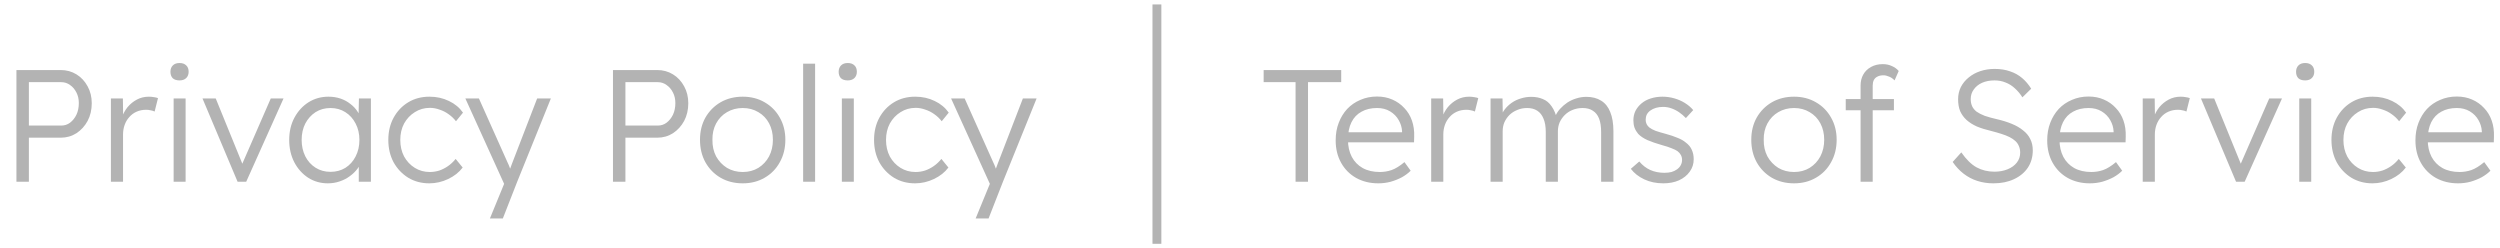 <svg width="282" height="28" viewBox="0 0 282 28" fill="none" xmlns="http://www.w3.org/2000/svg">
            <path d="M1.854 20.5V7.9H6.84C7.5 7.9 8.094 8.062 8.622 8.386C9.15 8.71 9.57 9.16 9.882 9.736C10.194 10.3 10.35 10.936 10.35 11.644C10.35 12.388 10.194 13.054 9.882 13.642C9.57 14.218 9.15 14.68 8.622 15.028C8.094 15.364 7.5 15.532 6.84 15.532H3.258V20.5H1.854ZM3.258 14.164H6.912C7.284 14.164 7.614 14.056 7.902 13.84C8.202 13.612 8.442 13.312 8.622 12.94C8.802 12.556 8.892 12.118 8.892 11.626C8.892 11.182 8.802 10.786 8.622 10.438C8.442 10.078 8.202 9.796 7.902 9.592C7.614 9.376 7.284 9.268 6.912 9.268H3.258V14.164ZM12.511 20.5V11.104H13.861L13.897 13.606L13.753 13.264C13.885 12.844 14.095 12.454 14.383 12.094C14.683 11.734 15.037 11.446 15.445 11.23C15.853 11.014 16.303 10.906 16.795 10.906C16.999 10.906 17.191 10.924 17.371 10.96C17.551 10.984 17.701 11.02 17.821 11.068L17.443 12.58C17.287 12.508 17.125 12.46 16.957 12.436C16.801 12.4 16.651 12.382 16.507 12.382C16.099 12.382 15.733 12.454 15.409 12.598C15.085 12.742 14.809 12.946 14.581 13.21C14.353 13.462 14.179 13.756 14.059 14.092C13.939 14.428 13.879 14.788 13.879 15.172V20.5H12.511ZM19.586 20.5V11.104H20.936V20.5H19.586ZM20.252 9.07C19.916 9.07 19.658 8.986 19.478 8.818C19.31 8.638 19.226 8.398 19.226 8.098C19.226 7.798 19.316 7.558 19.496 7.378C19.676 7.198 19.928 7.108 20.252 7.108C20.576 7.108 20.828 7.198 21.008 7.378C21.188 7.546 21.278 7.786 21.278 8.098C21.278 8.386 21.188 8.62 21.008 8.8C20.828 8.98 20.576 9.07 20.252 9.07ZM26.8 20.5L22.84 11.104H24.334L27.466 18.79L27.106 18.988L30.544 11.104H31.984L27.772 20.5H26.8ZM36.978 20.68C36.162 20.68 35.424 20.47 34.764 20.05C34.104 19.618 33.582 19.036 33.198 18.304C32.814 17.56 32.622 16.72 32.622 15.784C32.622 14.836 32.82 13.996 33.216 13.264C33.612 12.532 34.14 11.956 34.8 11.536C35.472 11.116 36.222 10.906 37.05 10.906C37.542 10.906 37.998 10.978 38.418 11.122C38.838 11.266 39.21 11.47 39.534 11.734C39.87 11.986 40.146 12.286 40.362 12.634C40.59 12.97 40.746 13.336 40.83 13.732L40.434 13.534L40.488 11.104H41.838V20.5H40.47V18.196L40.83 17.962C40.746 18.322 40.584 18.67 40.344 19.006C40.104 19.33 39.81 19.618 39.462 19.87C39.126 20.122 38.742 20.32 38.31 20.464C37.89 20.608 37.446 20.68 36.978 20.68ZM37.284 19.384C37.908 19.384 38.466 19.234 38.958 18.934C39.45 18.622 39.834 18.196 40.11 17.656C40.398 17.104 40.542 16.48 40.542 15.784C40.542 15.088 40.398 14.47 40.11 13.93C39.834 13.39 39.45 12.964 38.958 12.652C38.466 12.34 37.908 12.184 37.284 12.184C36.648 12.184 36.084 12.34 35.592 12.652C35.112 12.964 34.728 13.39 34.44 13.93C34.164 14.47 34.026 15.088 34.026 15.784C34.026 16.468 34.164 17.086 34.44 17.638C34.716 18.178 35.1 18.604 35.592 18.916C36.084 19.228 36.648 19.384 37.284 19.384ZM48.428 20.68C47.54 20.68 46.748 20.47 46.052 20.05C45.356 19.618 44.804 19.036 44.396 18.304C44 17.56 43.802 16.72 43.802 15.784C43.802 14.848 44 14.014 44.396 13.282C44.804 12.538 45.356 11.956 46.052 11.536C46.748 11.116 47.546 10.906 48.446 10.906C49.25 10.906 49.982 11.068 50.642 11.392C51.302 11.704 51.83 12.142 52.226 12.706L51.434 13.678C51.206 13.378 50.93 13.114 50.606 12.886C50.294 12.658 49.952 12.484 49.58 12.364C49.22 12.232 48.86 12.166 48.5 12.166C47.864 12.166 47.294 12.328 46.79 12.652C46.286 12.964 45.884 13.39 45.584 13.93C45.296 14.47 45.152 15.088 45.152 15.784C45.152 16.48 45.296 17.104 45.584 17.656C45.884 18.196 46.286 18.622 46.79 18.934C47.294 19.246 47.858 19.402 48.482 19.402C48.842 19.402 49.196 19.348 49.544 19.24C49.892 19.12 50.222 18.952 50.534 18.736C50.846 18.52 51.134 18.25 51.398 17.926L52.19 18.898C51.782 19.438 51.236 19.87 50.552 20.194C49.868 20.518 49.16 20.68 48.428 20.68ZM55.263 24.64L57.081 20.212L57.207 21.49L52.491 11.104H54.021L57.243 18.304C57.339 18.496 57.435 18.724 57.531 18.988C57.627 19.24 57.717 19.492 57.801 19.744L57.297 19.69C57.381 19.486 57.459 19.276 57.531 19.06C57.615 18.844 57.693 18.634 57.765 18.43L60.591 11.104H62.139L58.341 20.5L56.721 24.64H55.263ZM69.143 20.5V7.9H74.129C74.789 7.9 75.383 8.062 75.911 8.386C76.439 8.71 76.859 9.16 77.171 9.736C77.483 10.3 77.639 10.936 77.639 11.644C77.639 12.388 77.483 13.054 77.171 13.642C76.859 14.218 76.439 14.68 75.911 15.028C75.383 15.364 74.789 15.532 74.129 15.532H70.547V20.5H69.143ZM70.547 14.164H74.201C74.573 14.164 74.903 14.056 75.191 13.84C75.491 13.612 75.731 13.312 75.911 12.94C76.091 12.556 76.181 12.118 76.181 11.626C76.181 11.182 76.091 10.786 75.911 10.438C75.731 10.078 75.491 9.796 75.191 9.592C74.903 9.376 74.573 9.268 74.201 9.268H70.547V14.164ZM83.782 20.68C82.847 20.68 82.013 20.47 81.281 20.05C80.561 19.63 79.99 19.048 79.57 18.304C79.162 17.56 78.959 16.714 78.959 15.766C78.959 14.83 79.162 13.996 79.57 13.264C79.99 12.532 80.561 11.956 81.281 11.536C82.013 11.116 82.847 10.906 83.782 10.906C84.707 10.906 85.528 11.116 86.249 11.536C86.981 11.956 87.55 12.532 87.959 13.264C88.379 13.996 88.588 14.83 88.588 15.766C88.588 16.714 88.379 17.56 87.959 18.304C87.55 19.048 86.981 19.63 86.249 20.05C85.528 20.47 84.707 20.68 83.782 20.68ZM83.782 19.402C84.442 19.402 85.031 19.246 85.546 18.934C86.062 18.61 86.465 18.178 86.752 17.638C87.04 17.086 87.184 16.462 87.184 15.766C87.184 15.07 87.04 14.452 86.752 13.912C86.465 13.372 86.062 12.952 85.546 12.652C85.031 12.34 84.442 12.184 83.782 12.184C83.123 12.184 82.528 12.34 82.001 12.652C81.484 12.952 81.076 13.378 80.776 13.93C80.489 14.47 80.35 15.082 80.362 15.766C80.35 16.462 80.489 17.086 80.776 17.638C81.076 18.178 81.484 18.61 82.001 18.934C82.528 19.246 83.123 19.402 83.782 19.402ZM90.594 20.5V7.18H91.944V20.5H90.594ZM94.961 20.5V11.104H96.311V20.5H94.961ZM95.627 9.07C95.291 9.07 95.033 8.986 94.853 8.818C94.685 8.638 94.601 8.398 94.601 8.098C94.601 7.798 94.691 7.558 94.871 7.378C95.051 7.198 95.303 7.108 95.627 7.108C95.951 7.108 96.203 7.198 96.383 7.378C96.563 7.546 96.653 7.786 96.653 8.098C96.653 8.386 96.563 8.62 96.383 8.8C96.203 8.98 95.951 9.07 95.627 9.07ZM103.219 20.68C102.331 20.68 101.539 20.47 100.843 20.05C100.147 19.618 99.595 19.036 99.187 18.304C98.791 17.56 98.593 16.72 98.593 15.784C98.593 14.848 98.791 14.014 99.187 13.282C99.595 12.538 100.147 11.956 100.843 11.536C101.539 11.116 102.337 10.906 103.237 10.906C104.041 10.906 104.773 11.068 105.433 11.392C106.093 11.704 106.621 12.142 107.017 12.706L106.225 13.678C105.997 13.378 105.721 13.114 105.397 12.886C105.085 12.658 104.743 12.484 104.371 12.364C104.011 12.232 103.651 12.166 103.291 12.166C102.655 12.166 102.085 12.328 101.581 12.652C101.077 12.964 100.675 13.39 100.375 13.93C100.087 14.47 99.943 15.088 99.943 15.784C99.943 16.48 100.087 17.104 100.375 17.656C100.675 18.196 101.077 18.622 101.581 18.934C102.085 19.246 102.649 19.402 103.273 19.402C103.633 19.402 103.987 19.348 104.335 19.24C104.683 19.12 105.013 18.952 105.325 18.736C105.637 18.52 105.925 18.25 106.189 17.926L106.981 18.898C106.573 19.438 106.027 19.87 105.343 20.194C104.659 20.518 103.951 20.68 103.219 20.68ZM110.054 24.64L111.872 20.212L111.998 21.49L107.282 11.104H108.812L112.034 18.304C112.13 18.496 112.226 18.724 112.322 18.988C112.418 19.24 112.508 19.492 112.592 19.744L112.088 19.69C112.172 19.486 112.25 19.276 112.322 19.06C112.406 18.844 112.484 18.634 112.556 18.43L115.382 11.104H116.93L113.132 20.5L111.512 24.64H110.054Z" fill="#B3B3B3"/>
            <line x1="130.5" y1="0.5" x2="130.5" y2="27.5" stroke="#B3B3B3"/>
            <path d="M146.14 20.5V9.268H142.54V7.9H151.288V9.268H147.544V20.5H146.14ZM155.47 20.68C154.534 20.68 153.7 20.476 152.968 20.068C152.248 19.66 151.684 19.09 151.276 18.358C150.868 17.626 150.664 16.786 150.664 15.838C150.664 15.106 150.778 14.446 151.006 13.858C151.234 13.258 151.552 12.736 151.96 12.292C152.38 11.848 152.878 11.506 153.454 11.266C154.03 11.014 154.654 10.888 155.326 10.888C155.962 10.888 156.538 11.002 157.054 11.23C157.582 11.458 158.032 11.776 158.404 12.184C158.788 12.58 159.076 13.054 159.268 13.606C159.46 14.158 159.544 14.764 159.52 15.424L159.502 16.054H151.672L151.474 14.92H158.476L158.152 15.226V14.794C158.128 14.362 158.002 13.948 157.774 13.552C157.546 13.144 157.222 12.814 156.802 12.562C156.394 12.31 155.902 12.184 155.326 12.184C154.654 12.184 154.072 12.322 153.58 12.598C153.088 12.862 152.71 13.258 152.446 13.786C152.182 14.314 152.05 14.968 152.05 15.748C152.05 16.492 152.194 17.14 152.482 17.692C152.77 18.232 153.178 18.652 153.706 18.952C154.246 19.252 154.894 19.402 155.65 19.402C156.094 19.402 156.532 19.33 156.964 19.186C157.408 19.03 157.894 18.73 158.422 18.286L159.124 19.258C158.848 19.534 158.518 19.78 158.134 19.996C157.75 20.2 157.33 20.368 156.874 20.5C156.418 20.62 155.95 20.68 155.47 20.68ZM161.437 20.5V11.104H162.787L162.823 13.606L162.679 13.264C162.811 12.844 163.021 12.454 163.309 12.094C163.609 11.734 163.963 11.446 164.371 11.23C164.779 11.014 165.229 10.906 165.721 10.906C165.925 10.906 166.117 10.924 166.297 10.96C166.477 10.984 166.627 11.02 166.747 11.068L166.369 12.58C166.213 12.508 166.051 12.46 165.883 12.436C165.727 12.4 165.577 12.382 165.433 12.382C165.025 12.382 164.659 12.454 164.335 12.598C164.011 12.742 163.735 12.946 163.507 13.21C163.279 13.462 163.105 13.756 162.985 14.092C162.865 14.428 162.805 14.788 162.805 15.172V20.5H161.437ZM168.134 20.5V11.104H169.484L169.52 13.246L169.25 13.336C169.346 12.976 169.502 12.652 169.718 12.364C169.946 12.064 170.216 11.806 170.528 11.59C170.84 11.374 171.182 11.212 171.554 11.104C171.926 10.984 172.316 10.924 172.724 10.924C173.216 10.924 173.654 11.008 174.038 11.176C174.434 11.332 174.764 11.608 175.028 12.004C175.304 12.388 175.514 12.898 175.658 13.534L175.334 13.372L175.46 13.066C175.58 12.79 175.754 12.526 175.982 12.274C176.222 12.01 176.492 11.776 176.792 11.572C177.104 11.368 177.44 11.212 177.8 11.104C178.172 10.984 178.55 10.924 178.934 10.924C179.594 10.924 180.152 11.068 180.608 11.356C181.064 11.632 181.406 12.058 181.634 12.634C181.874 13.21 181.994 13.942 181.994 14.83V20.5H180.608V14.902C180.608 14.278 180.53 13.768 180.374 13.372C180.218 12.976 179.984 12.682 179.672 12.49C179.372 12.286 178.988 12.184 178.52 12.184C178.112 12.184 177.734 12.256 177.386 12.4C177.05 12.532 176.756 12.724 176.504 12.976C176.264 13.216 176.072 13.492 175.928 13.804C175.796 14.116 175.73 14.452 175.73 14.812V20.5H174.362V14.884C174.362 14.284 174.278 13.786 174.11 13.39C173.954 12.994 173.72 12.694 173.408 12.49C173.096 12.286 172.712 12.184 172.256 12.184C171.86 12.184 171.494 12.256 171.158 12.4C170.822 12.532 170.528 12.718 170.276 12.958C170.036 13.198 169.844 13.474 169.7 13.786C169.568 14.098 169.502 14.434 169.502 14.794V20.5H168.134ZM187.63 20.68C186.826 20.68 186.106 20.53 185.47 20.23C184.834 19.93 184.33 19.534 183.958 19.042L184.912 18.214C185.26 18.634 185.668 18.952 186.136 19.168C186.616 19.384 187.15 19.492 187.738 19.492C188.038 19.492 188.308 19.462 188.548 19.402C188.788 19.33 188.998 19.228 189.178 19.096C189.358 18.964 189.496 18.808 189.592 18.628C189.688 18.448 189.736 18.25 189.736 18.034C189.736 17.638 189.562 17.308 189.214 17.044C189.058 16.936 188.836 16.828 188.548 16.72C188.26 16.6 187.912 16.486 187.504 16.378C186.832 16.186 186.274 15.994 185.83 15.802C185.386 15.598 185.038 15.364 184.786 15.1C184.606 14.884 184.468 14.65 184.372 14.398C184.288 14.146 184.246 13.87 184.246 13.57C184.246 13.186 184.324 12.832 184.48 12.508C184.648 12.184 184.876 11.902 185.164 11.662C185.464 11.41 185.812 11.224 186.208 11.104C186.616 10.972 187.054 10.906 187.522 10.906C187.966 10.906 188.404 10.966 188.836 11.086C189.268 11.206 189.67 11.38 190.042 11.608C190.414 11.836 190.732 12.106 190.996 12.418L190.168 13.318C189.94 13.078 189.688 12.862 189.412 12.67C189.136 12.478 188.842 12.328 188.53 12.22C188.23 12.112 187.918 12.058 187.594 12.058C187.306 12.058 187.036 12.094 186.784 12.166C186.544 12.238 186.334 12.34 186.154 12.472C185.986 12.592 185.854 12.742 185.758 12.922C185.674 13.102 185.632 13.3 185.632 13.516C185.632 13.696 185.668 13.858 185.74 14.002C185.812 14.146 185.914 14.272 186.046 14.38C186.214 14.512 186.448 14.638 186.748 14.758C187.06 14.866 187.444 14.98 187.9 15.1C188.428 15.244 188.872 15.394 189.232 15.55C189.604 15.694 189.91 15.868 190.15 16.072C190.474 16.312 190.702 16.588 190.834 16.9C190.978 17.212 191.05 17.566 191.05 17.962C191.05 18.49 190.9 18.958 190.6 19.366C190.312 19.774 189.91 20.098 189.394 20.338C188.878 20.566 188.29 20.68 187.63 20.68ZM202.368 20.68C201.432 20.68 200.598 20.47 199.866 20.05C199.146 19.63 198.576 19.048 198.156 18.304C197.748 17.56 197.544 16.714 197.544 15.766C197.544 14.83 197.748 13.996 198.156 13.264C198.576 12.532 199.146 11.956 199.866 11.536C200.598 11.116 201.432 10.906 202.368 10.906C203.292 10.906 204.114 11.116 204.834 11.536C205.566 11.956 206.136 12.532 206.544 13.264C206.964 13.996 207.174 14.83 207.174 15.766C207.174 16.714 206.964 17.56 206.544 18.304C206.136 19.048 205.566 19.63 204.834 20.05C204.114 20.47 203.292 20.68 202.368 20.68ZM202.368 19.402C203.028 19.402 203.616 19.246 204.132 18.934C204.648 18.61 205.05 18.178 205.338 17.638C205.626 17.086 205.77 16.462 205.77 15.766C205.77 15.07 205.626 14.452 205.338 13.912C205.05 13.372 204.648 12.952 204.132 12.652C203.616 12.34 203.028 12.184 202.368 12.184C201.708 12.184 201.114 12.34 200.586 12.652C200.07 12.952 199.662 13.378 199.362 13.93C199.074 14.47 198.936 15.082 198.948 15.766C198.936 16.462 199.074 17.086 199.362 17.638C199.662 18.178 200.07 18.61 200.586 18.934C201.114 19.246 201.708 19.402 202.368 19.402ZM209.873 20.5V9.646C209.873 9.178 209.975 8.764 210.179 8.404C210.383 8.044 210.671 7.762 211.043 7.558C211.427 7.342 211.871 7.234 212.375 7.234C212.759 7.234 213.101 7.306 213.401 7.45C213.713 7.582 213.971 7.768 214.175 8.008L213.707 9.07C213.515 8.866 213.305 8.722 213.077 8.638C212.861 8.542 212.651 8.494 212.447 8.494C212.183 8.494 211.961 8.542 211.781 8.638C211.601 8.722 211.463 8.854 211.367 9.034C211.283 9.202 211.241 9.406 211.241 9.646V20.5H210.611C210.479 20.5 210.353 20.5 210.233 20.5C210.113 20.5 209.993 20.5 209.873 20.5ZM208.199 12.436V11.176H213.635V12.436H208.199ZM224.852 20.68C224.216 20.68 223.616 20.59 223.052 20.41C222.488 20.23 221.972 19.96 221.504 19.6C221.036 19.24 220.622 18.796 220.262 18.268L221.234 17.188C221.798 17.992 222.374 18.556 222.962 18.88C223.562 19.204 224.234 19.366 224.978 19.366C225.518 19.366 226.01 19.276 226.454 19.096C226.898 18.916 227.246 18.664 227.498 18.34C227.75 18.016 227.876 17.644 227.876 17.224C227.876 16.948 227.828 16.702 227.732 16.486C227.648 16.27 227.516 16.078 227.336 15.91C227.156 15.742 226.934 15.592 226.67 15.46C226.406 15.328 226.1 15.208 225.752 15.1C225.416 14.992 225.038 14.884 224.618 14.776C224.006 14.632 223.466 14.464 222.998 14.272C222.542 14.068 222.152 13.822 221.828 13.534C221.516 13.246 221.276 12.916 221.108 12.544C220.952 12.16 220.874 11.71 220.874 11.194C220.874 10.702 220.976 10.246 221.18 9.826C221.396 9.406 221.69 9.046 222.062 8.746C222.434 8.434 222.872 8.194 223.376 8.026C223.88 7.858 224.42 7.774 224.996 7.774C225.644 7.774 226.22 7.864 226.724 8.044C227.24 8.212 227.696 8.464 228.092 8.8C228.488 9.136 228.83 9.538 229.118 10.006L228.128 10.978C227.876 10.582 227.588 10.24 227.264 9.952C226.952 9.664 226.604 9.448 226.22 9.304C225.848 9.148 225.434 9.07 224.978 9.07C224.45 9.07 223.982 9.16 223.574 9.34C223.178 9.52 222.866 9.772 222.638 10.096C222.41 10.408 222.296 10.768 222.296 11.176C222.296 11.476 222.35 11.746 222.458 11.986C222.566 12.214 222.734 12.418 222.962 12.598C223.202 12.766 223.508 12.922 223.88 13.066C224.264 13.198 224.72 13.324 225.248 13.444C225.872 13.588 226.43 13.762 226.922 13.966C227.426 14.17 227.852 14.416 228.2 14.704C228.56 14.98 228.83 15.304 229.01 15.676C229.202 16.048 229.298 16.474 229.298 16.954C229.298 17.698 229.112 18.352 228.74 18.916C228.368 19.468 227.846 19.9 227.174 20.212C226.514 20.524 225.74 20.68 224.852 20.68ZM235.731 20.68C234.795 20.68 233.961 20.476 233.229 20.068C232.509 19.66 231.945 19.09 231.537 18.358C231.129 17.626 230.925 16.786 230.925 15.838C230.925 15.106 231.039 14.446 231.267 13.858C231.495 13.258 231.813 12.736 232.221 12.292C232.641 11.848 233.139 11.506 233.715 11.266C234.291 11.014 234.915 10.888 235.587 10.888C236.223 10.888 236.799 11.002 237.315 11.23C237.843 11.458 238.293 11.776 238.665 12.184C239.049 12.58 239.337 13.054 239.529 13.606C239.721 14.158 239.805 14.764 239.781 15.424L239.763 16.054H231.933L231.735 14.92H238.737L238.413 15.226V14.794C238.389 14.362 238.263 13.948 238.035 13.552C237.807 13.144 237.483 12.814 237.063 12.562C236.655 12.31 236.163 12.184 235.587 12.184C234.915 12.184 234.333 12.322 233.841 12.598C233.349 12.862 232.971 13.258 232.707 13.786C232.443 14.314 232.311 14.968 232.311 15.748C232.311 16.492 232.455 17.14 232.743 17.692C233.031 18.232 233.439 18.652 233.967 18.952C234.507 19.252 235.155 19.402 235.911 19.402C236.355 19.402 236.793 19.33 237.225 19.186C237.669 19.03 238.155 18.73 238.683 18.286L239.385 19.258C239.109 19.534 238.779 19.78 238.395 19.996C238.011 20.2 237.591 20.368 237.135 20.5C236.679 20.62 236.211 20.68 235.731 20.68ZM241.699 20.5V11.104H243.049L243.085 13.606L242.941 13.264C243.073 12.844 243.283 12.454 243.571 12.094C243.871 11.734 244.225 11.446 244.633 11.23C245.041 11.014 245.491 10.906 245.983 10.906C246.187 10.906 246.379 10.924 246.559 10.96C246.739 10.984 246.889 11.02 247.009 11.068L246.631 12.58C246.475 12.508 246.313 12.46 246.145 12.436C245.989 12.4 245.839 12.382 245.695 12.382C245.287 12.382 244.921 12.454 244.597 12.598C244.273 12.742 243.997 12.946 243.769 13.21C243.541 13.462 243.367 13.756 243.247 14.092C243.127 14.428 243.067 14.788 243.067 15.172V20.5H241.699ZM252.226 20.5L248.266 11.104H249.76L252.892 18.79L252.532 18.988L255.97 11.104H257.41L253.198 20.5H252.226ZM259.356 20.5V11.104H260.706V20.5H259.356ZM260.022 9.07C259.686 9.07 259.428 8.986 259.248 8.818C259.08 8.638 258.996 8.398 258.996 8.098C258.996 7.798 259.086 7.558 259.266 7.378C259.446 7.198 259.698 7.108 260.022 7.108C260.346 7.108 260.598 7.198 260.778 7.378C260.958 7.546 261.048 7.786 261.048 8.098C261.048 8.386 260.958 8.62 260.778 8.8C260.598 8.98 260.346 9.07 260.022 9.07ZM267.614 20.68C266.726 20.68 265.934 20.47 265.238 20.05C264.542 19.618 263.99 19.036 263.582 18.304C263.186 17.56 262.988 16.72 262.988 15.784C262.988 14.848 263.186 14.014 263.582 13.282C263.99 12.538 264.542 11.956 265.238 11.536C265.934 11.116 266.732 10.906 267.632 10.906C268.436 10.906 269.168 11.068 269.828 11.392C270.488 11.704 271.016 12.142 271.412 12.706L270.62 13.678C270.392 13.378 270.116 13.114 269.792 12.886C269.48 12.658 269.138 12.484 268.766 12.364C268.406 12.232 268.046 12.166 267.686 12.166C267.05 12.166 266.48 12.328 265.976 12.652C265.472 12.964 265.07 13.39 264.77 13.93C264.482 14.47 264.338 15.088 264.338 15.784C264.338 16.48 264.482 17.104 264.77 17.656C265.07 18.196 265.472 18.622 265.976 18.934C266.48 19.246 267.044 19.402 267.668 19.402C268.028 19.402 268.382 19.348 268.73 19.24C269.078 19.12 269.408 18.952 269.72 18.736C270.032 18.52 270.32 18.25 270.584 17.926L271.376 18.898C270.968 19.438 270.422 19.87 269.738 20.194C269.054 20.518 268.346 20.68 267.614 20.68ZM277.268 20.68C276.332 20.68 275.498 20.476 274.766 20.068C274.046 19.66 273.482 19.09 273.074 18.358C272.666 17.626 272.462 16.786 272.462 15.838C272.462 15.106 272.576 14.446 272.804 13.858C273.032 13.258 273.35 12.736 273.758 12.292C274.178 11.848 274.676 11.506 275.252 11.266C275.828 11.014 276.452 10.888 277.124 10.888C277.76 10.888 278.336 11.002 278.852 11.23C279.38 11.458 279.83 11.776 280.202 12.184C280.586 12.58 280.874 13.054 281.066 13.606C281.258 14.158 281.342 14.764 281.318 15.424L281.3 16.054H273.47L273.272 14.92H280.274L279.95 15.226V14.794C279.926 14.362 279.8 13.948 279.572 13.552C279.344 13.144 279.02 12.814 278.6 12.562C278.192 12.31 277.7 12.184 277.124 12.184C276.452 12.184 275.87 12.322 275.378 12.598C274.886 12.862 274.508 13.258 274.244 13.786C273.98 14.314 273.848 14.968 273.848 15.748C273.848 16.492 273.992 17.14 274.28 17.692C274.568 18.232 274.976 18.652 275.504 18.952C276.044 19.252 276.692 19.402 277.448 19.402C277.892 19.402 278.33 19.33 278.762 19.186C279.206 19.03 279.692 18.73 280.22 18.286L280.922 19.258C280.646 19.534 280.316 19.78 279.932 19.996C279.548 20.2 279.128 20.368 278.672 20.5C278.216 20.62 277.748 20.68 277.268 20.68Z" fill="#B3B3B3"/>
          </svg>